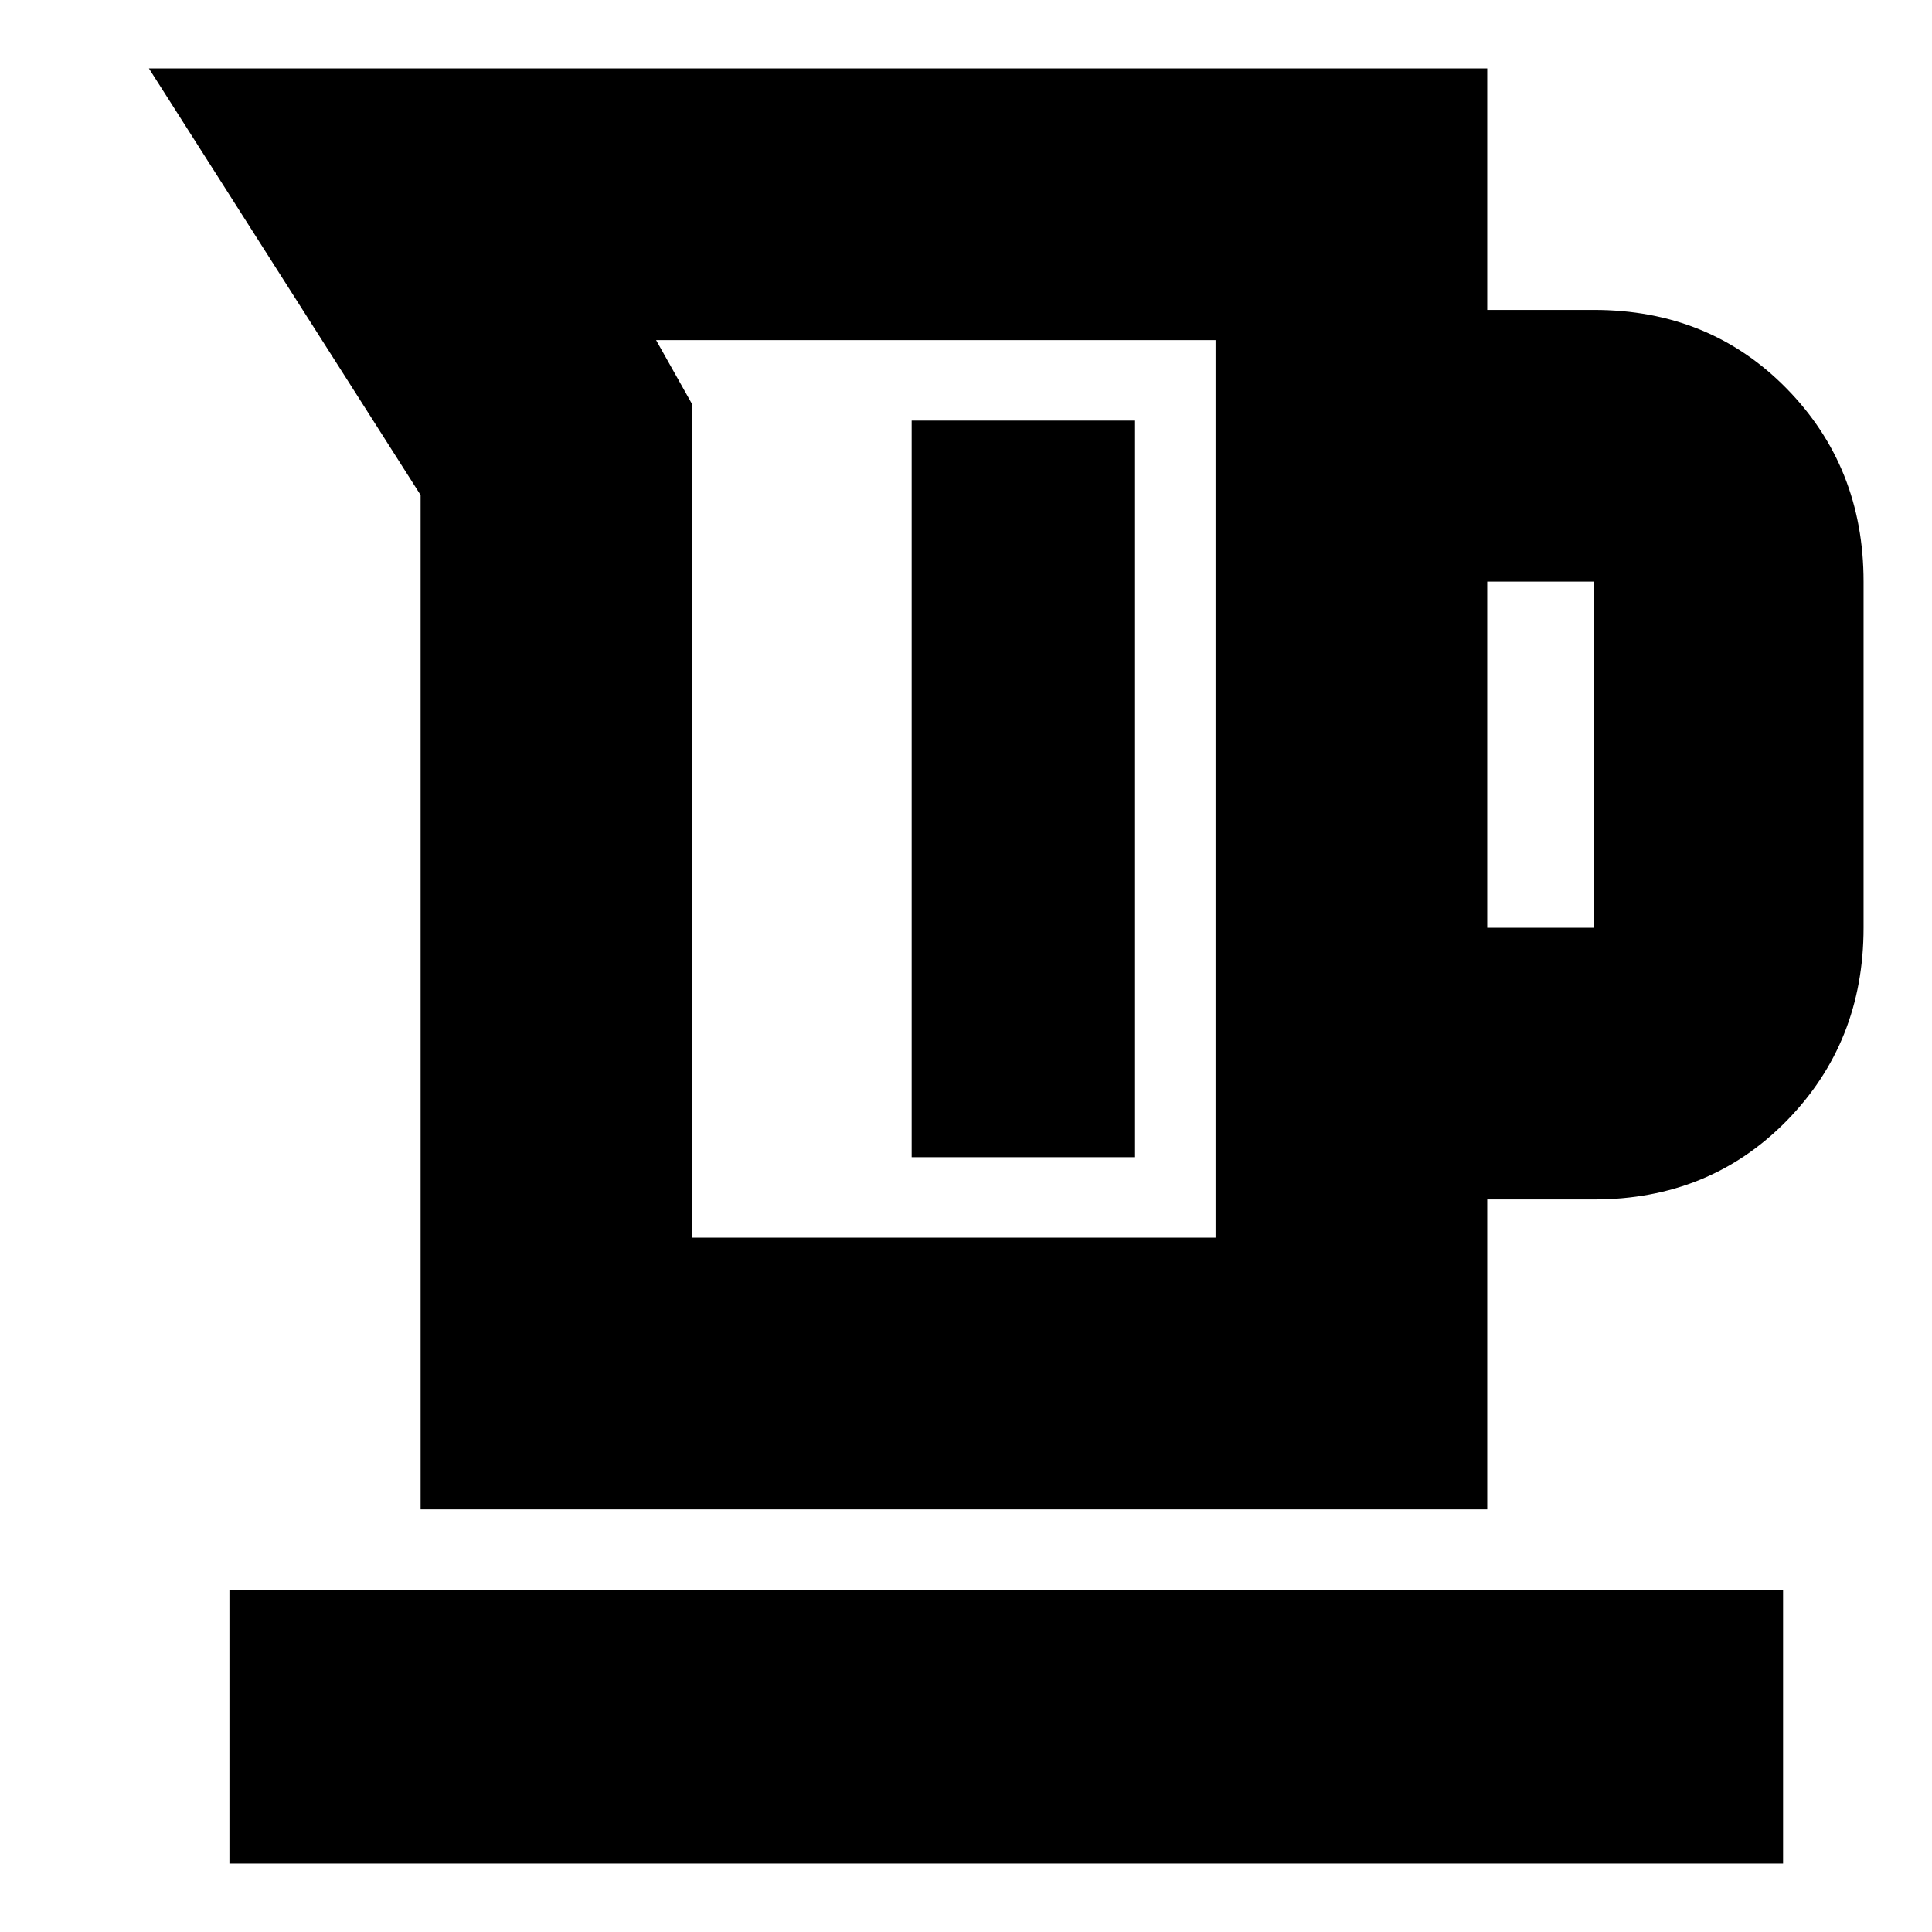 <svg xmlns="http://www.w3.org/2000/svg" height="24" viewBox="0 -960 960 960" width="24"><path d="M209-210v-504L74-926h665v120h53q57.4 0 95.7 39 38.3 39 38.3 96v172q0 57-38.3 96T792-364h-53v154H209Zm135-135h260v-446H326l18 32v414Zm395-154h53v-172h-53v172ZM453-385h111v-366H453v366ZM114-34v-136h772v136H114Zm352-534Z"/></svg>